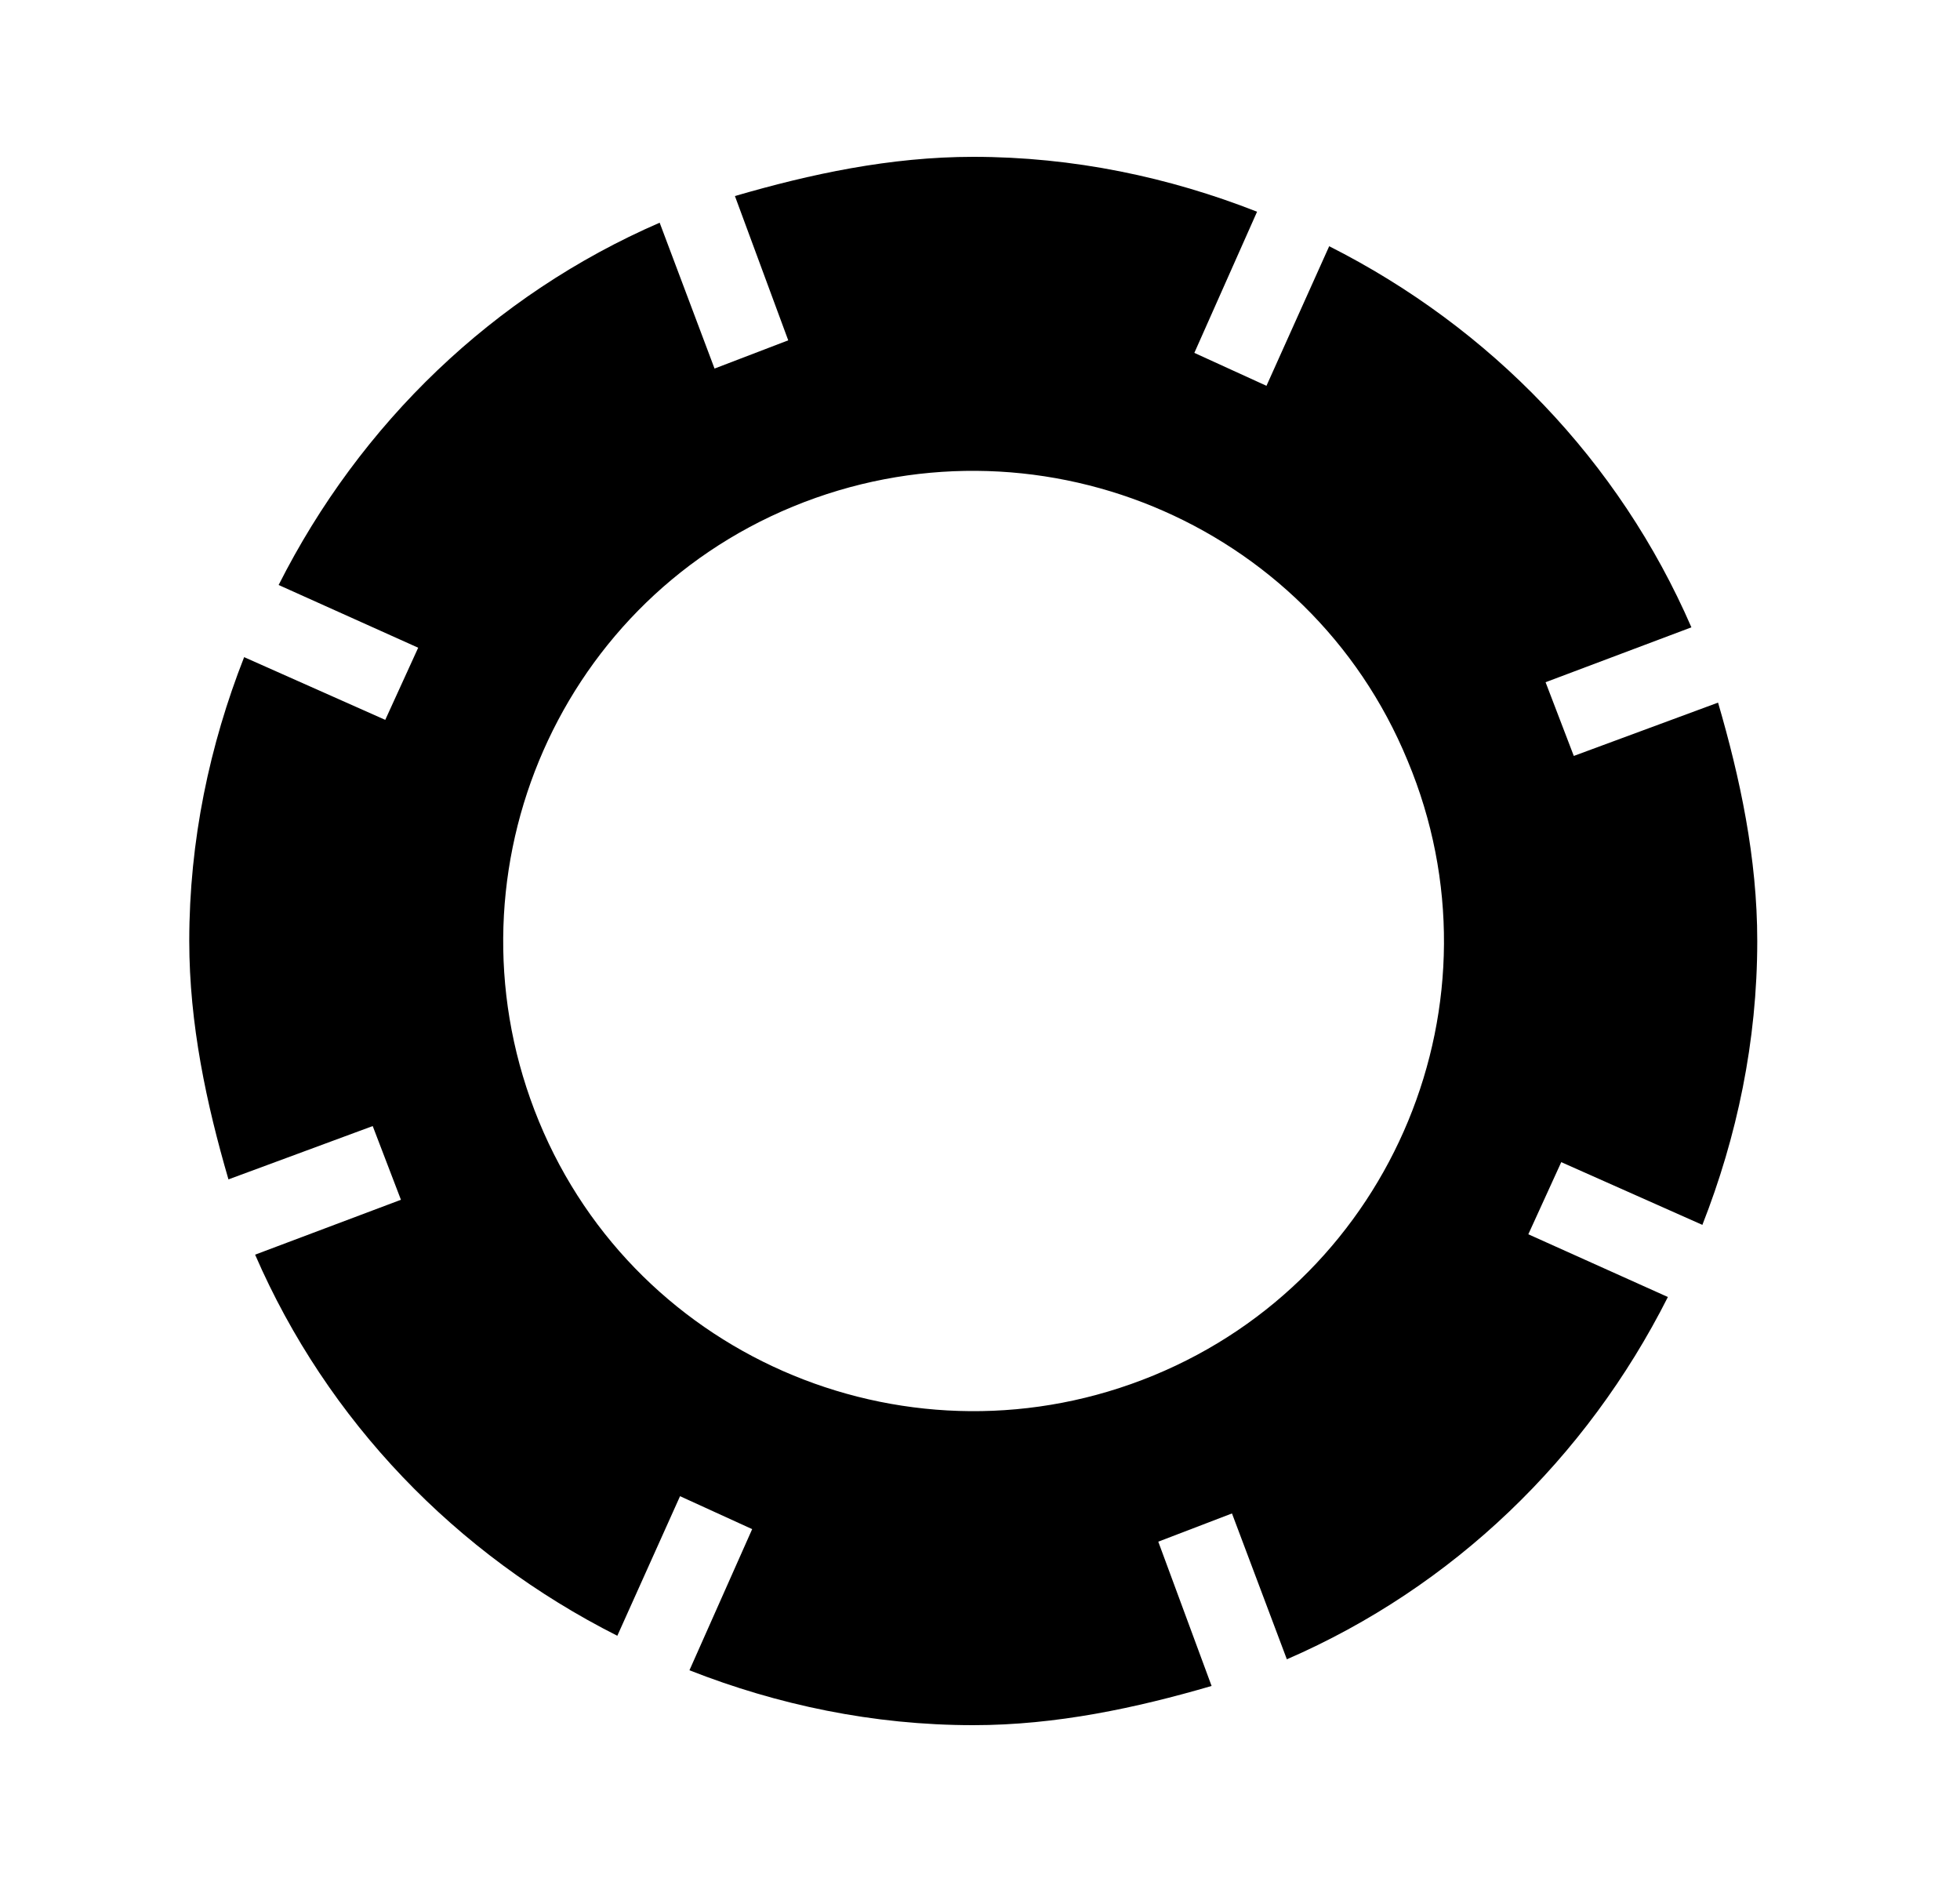 <svg id="1" viewBox="0 0 25 24" xmlns="http://www.w3.org/2000/svg">
<g id="926">
<path id="Vector" d="M20.074 9.64L19.714 8.7L21.574 8C20.654 5.88 19.014 4.18 16.954 3.14L16.154 4.92L15.234 4.5L16.034 2.7C14.914 2.26 13.694 2 12.414 2C11.354 2 10.334 2.22 9.374 2.5L10.054 4.34L9.114 4.7L8.414 2.84C6.294 3.76 4.594 5.4 3.554 7.46L5.334 8.26L4.914 9.18L3.114 8.38C2.674 9.5 2.414 10.72 2.414 12C2.414 13.06 2.634 14.08 2.914 15.04L4.754 14.36L5.114 15.3L3.254 16C4.174 18.12 5.814 19.82 7.874 20.86L8.674 19.08L9.594 19.5L8.794 21.3C9.914 21.74 11.134 22 12.414 22C13.474 22 14.494 21.78 15.454 21.5L14.774 19.66L15.714 19.3L16.414 21.16C18.534 20.24 20.234 18.6 21.274 16.54L19.494 15.74L19.914 14.82L21.714 15.62C22.154 14.5 22.414 13.28 22.414 12C22.414 10.94 22.194 9.92 21.914 8.96L20.074 9.64ZM14.714 17.54C11.654 18.8 8.134 17.36 6.874 14.3C5.614 11.24 7.054 7.72 10.114 6.46C13.174 5.2 16.694 6.64 17.954 9.7C19.234 12.76 17.774 16.28 14.714 17.54Z"/>
</g>
</svg>

